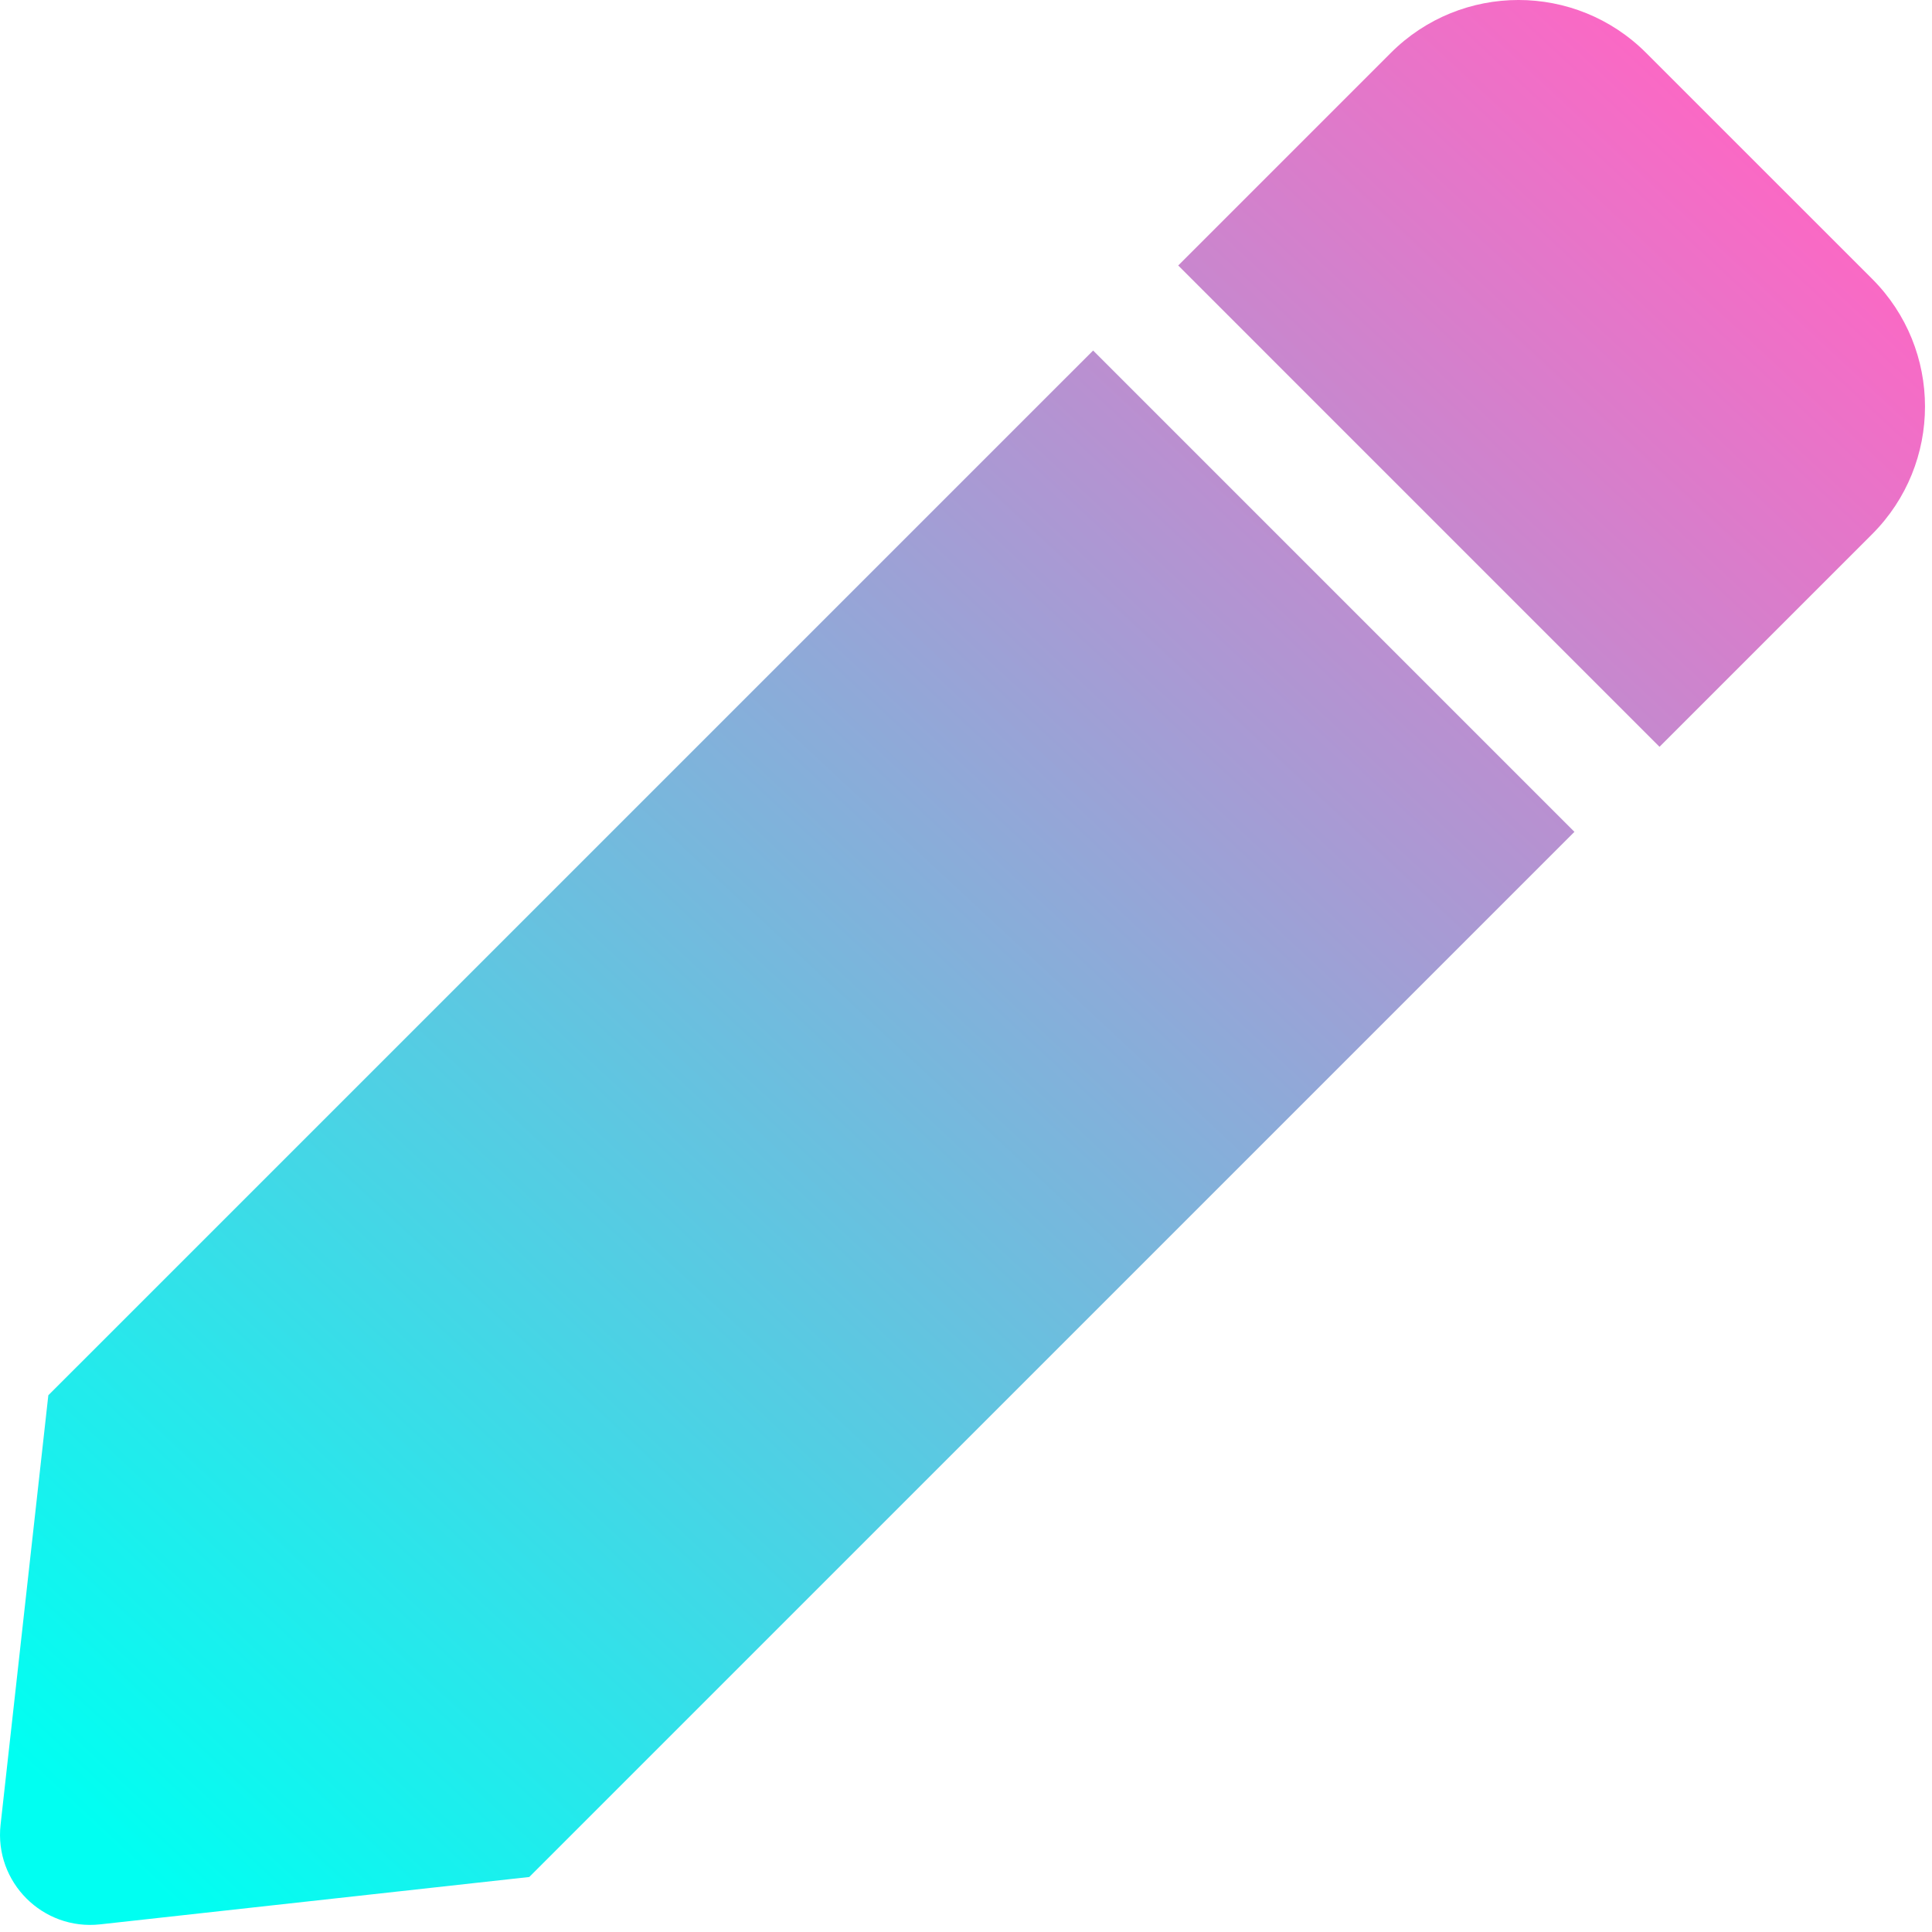 <svg width="70" height="70" viewBox="0 0 70 70" fill="none" xmlns="http://www.w3.org/2000/svg">
<path d="M39.606 12.7L57.045 30.139L19.177 68.007L3.629 69.723C1.548 69.953 -0.211 68.193 0.021 66.112L1.751 50.553L39.606 12.7ZM67.831 10.104L59.642 1.916C57.088 -0.639 52.946 -0.639 50.392 1.916L42.689 9.619L60.127 27.058L67.831 19.354C70.385 16.799 70.385 12.658 67.831 10.104V10.104Z" fill="url(#paint0_linear_451_150)"/>
<defs>
<linearGradient id="paint0_linear_451_150" x1="62" y1="1.5" x2="2.5" y2="65.5" gradientUnits="userSpaceOnUse">
<stop offset="0.005" stop-color="#FF66C4"/>
<stop offset="1" stop-color="#00FFF2"/>
</linearGradient>
</defs>
</svg>
